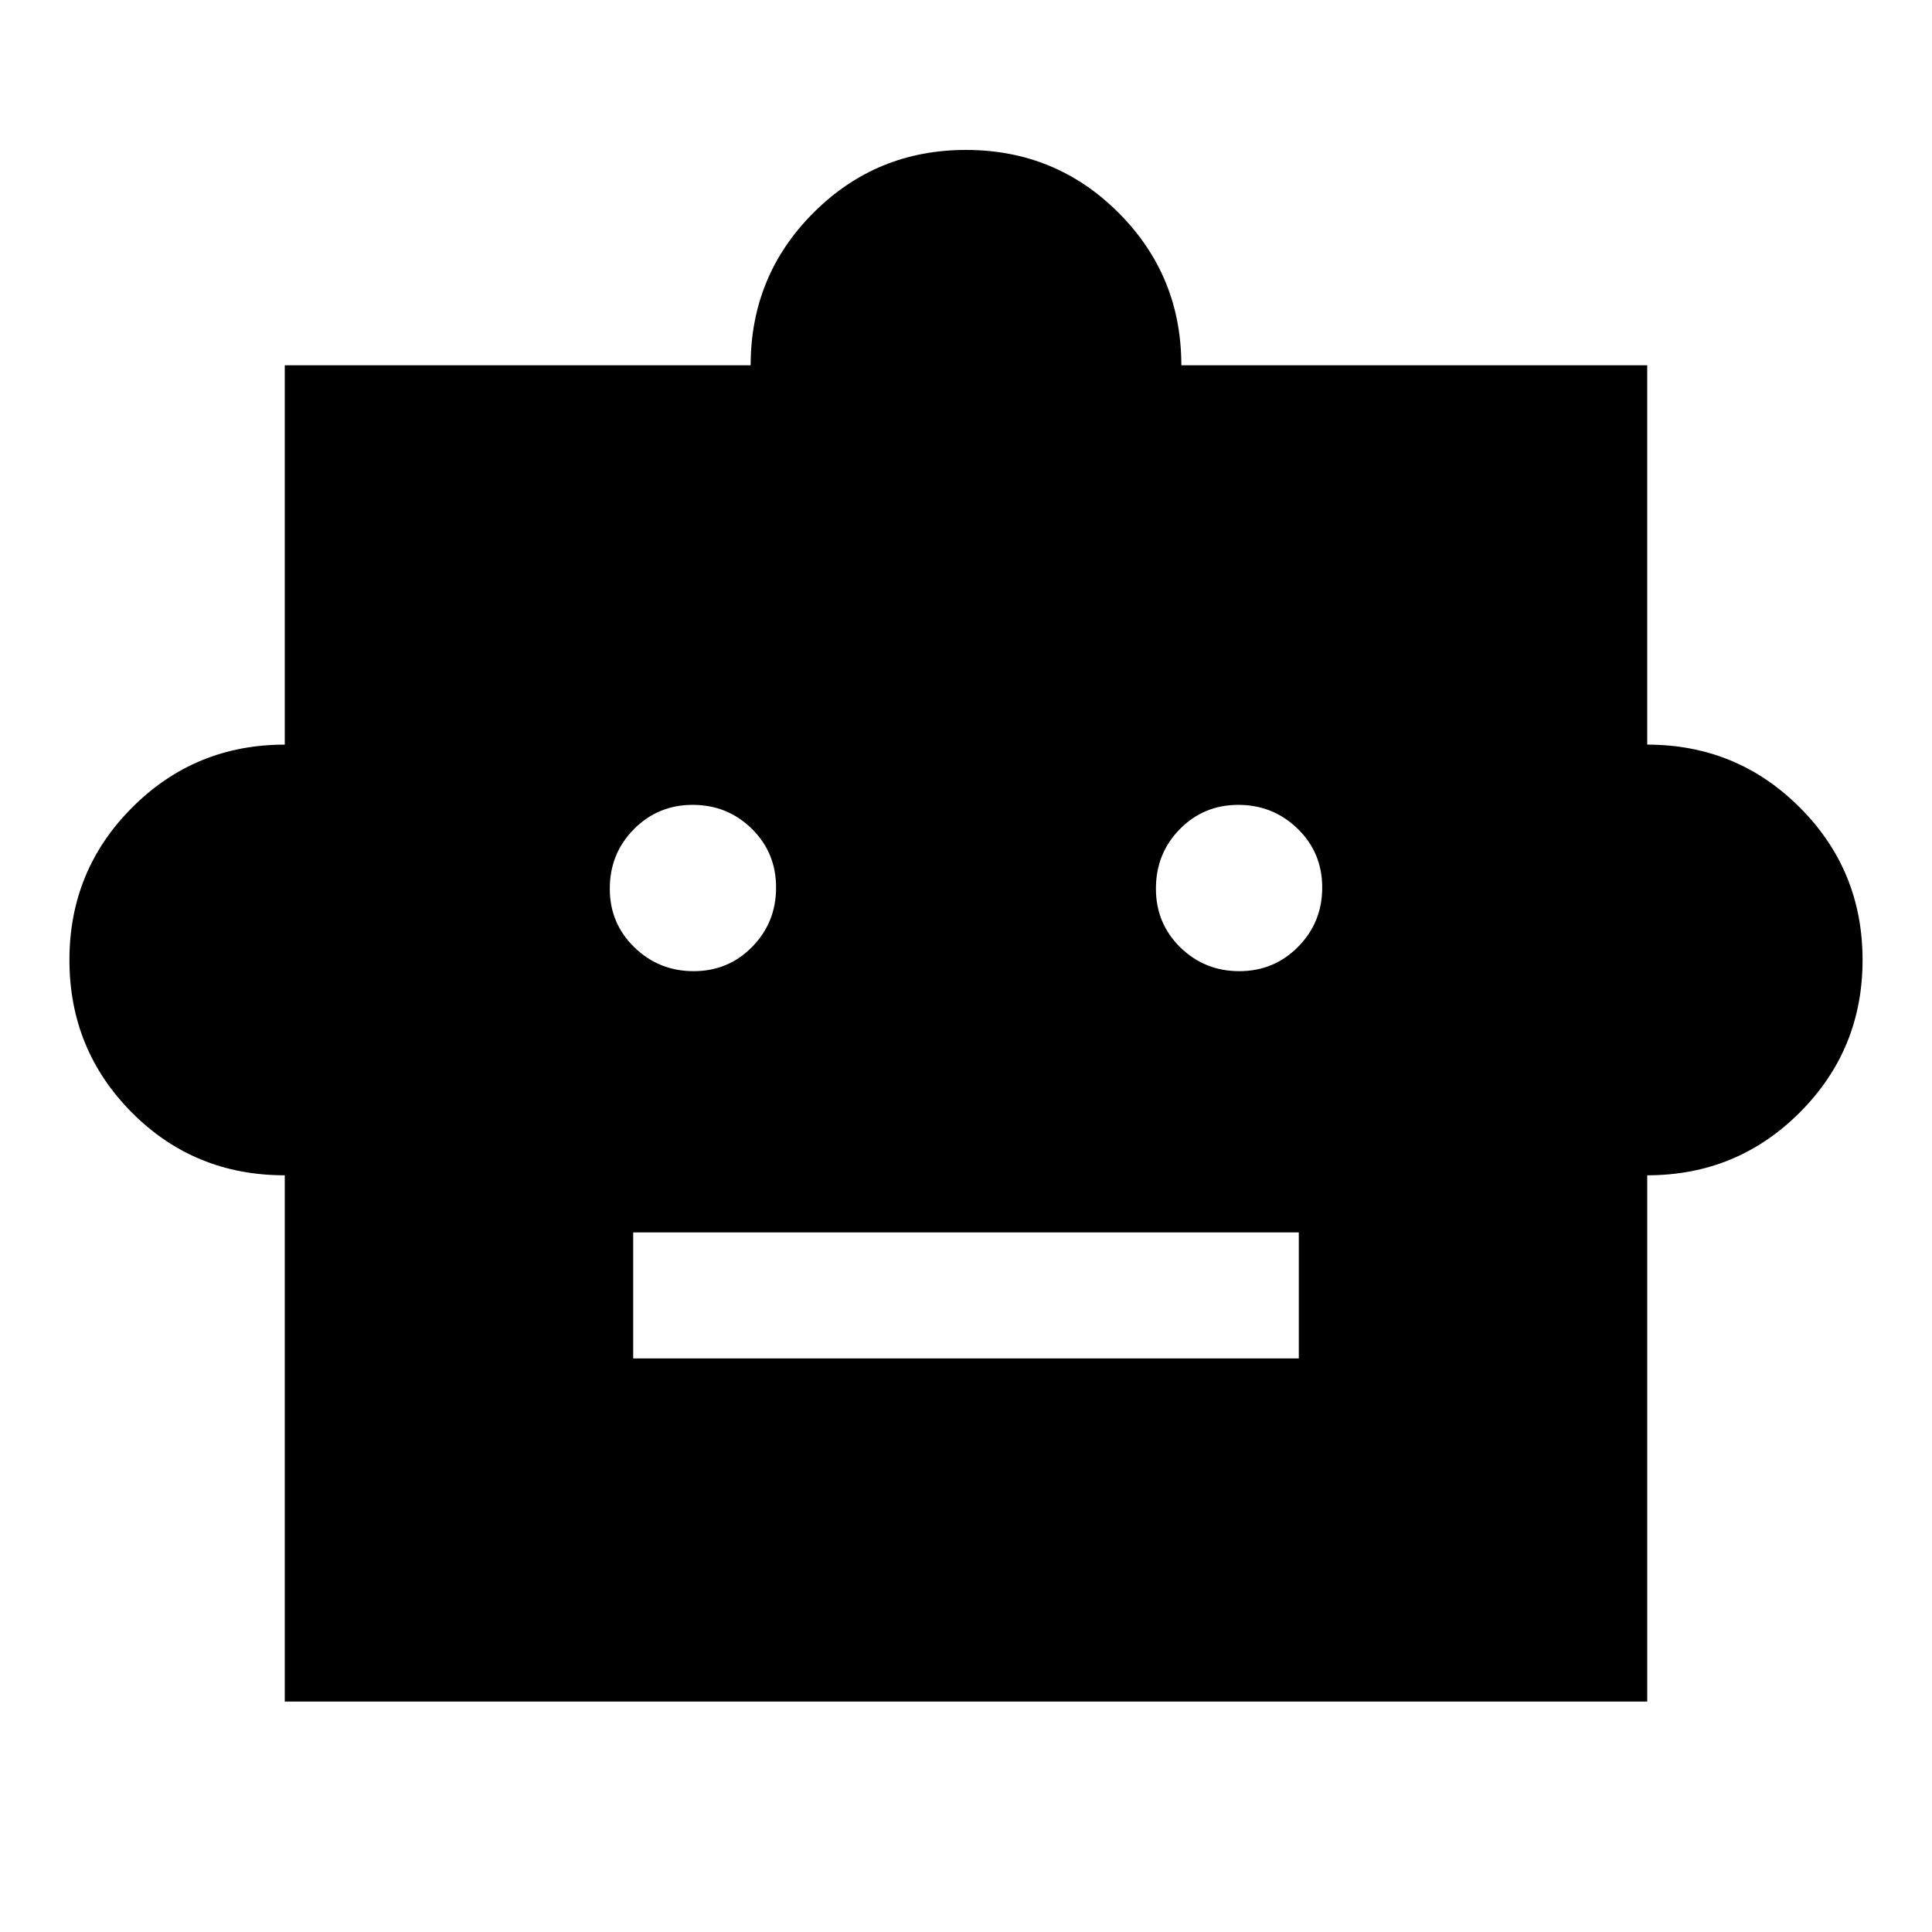 <svg xmlns="http://www.w3.org/2000/svg" height="48" viewBox="0 -960 960 960" width="48"><path d="M141.5-376q-45 0-76-31.21T34.5-483q0-44.58 31.21-75.79Q96.92-590 141.5-590v-188.5H373q0-44.58 31.21-75.79Q435.42-885.5 480-885.5q44.58 0 75.79 31.21Q587-823.08 587-778.5h231.5V-590q44.58 0 75.79 31.21Q925.5-527.58 925.5-483q0 44.58-31.21 75.79Q863.08-376 818.5-376v261.5h-677V-376Zm203.17-101.43q17.24 0 29.1-12.1 11.86-12.09 11.86-29.46 0-17.36-12.09-29.22-12.1-11.86-29.34-11.86-17.24 0-29.22 12.08Q303-535.92 303-518.4q0 17.25 12.21 29.11 12.22 11.86 29.46 11.86Zm271.13 0q17.24 0 29.22-12.1Q657-501.62 657-518.99q0-17.36-12.21-29.22-12.22-11.86-29.46-11.86-17.24 0-29.1 12.08-11.86 12.07-11.86 29.59 0 17.25 12.09 29.11 12.1 11.86 29.34 11.86ZM314.63-285h330.74v-62.63H314.63V-285Z"/></svg>